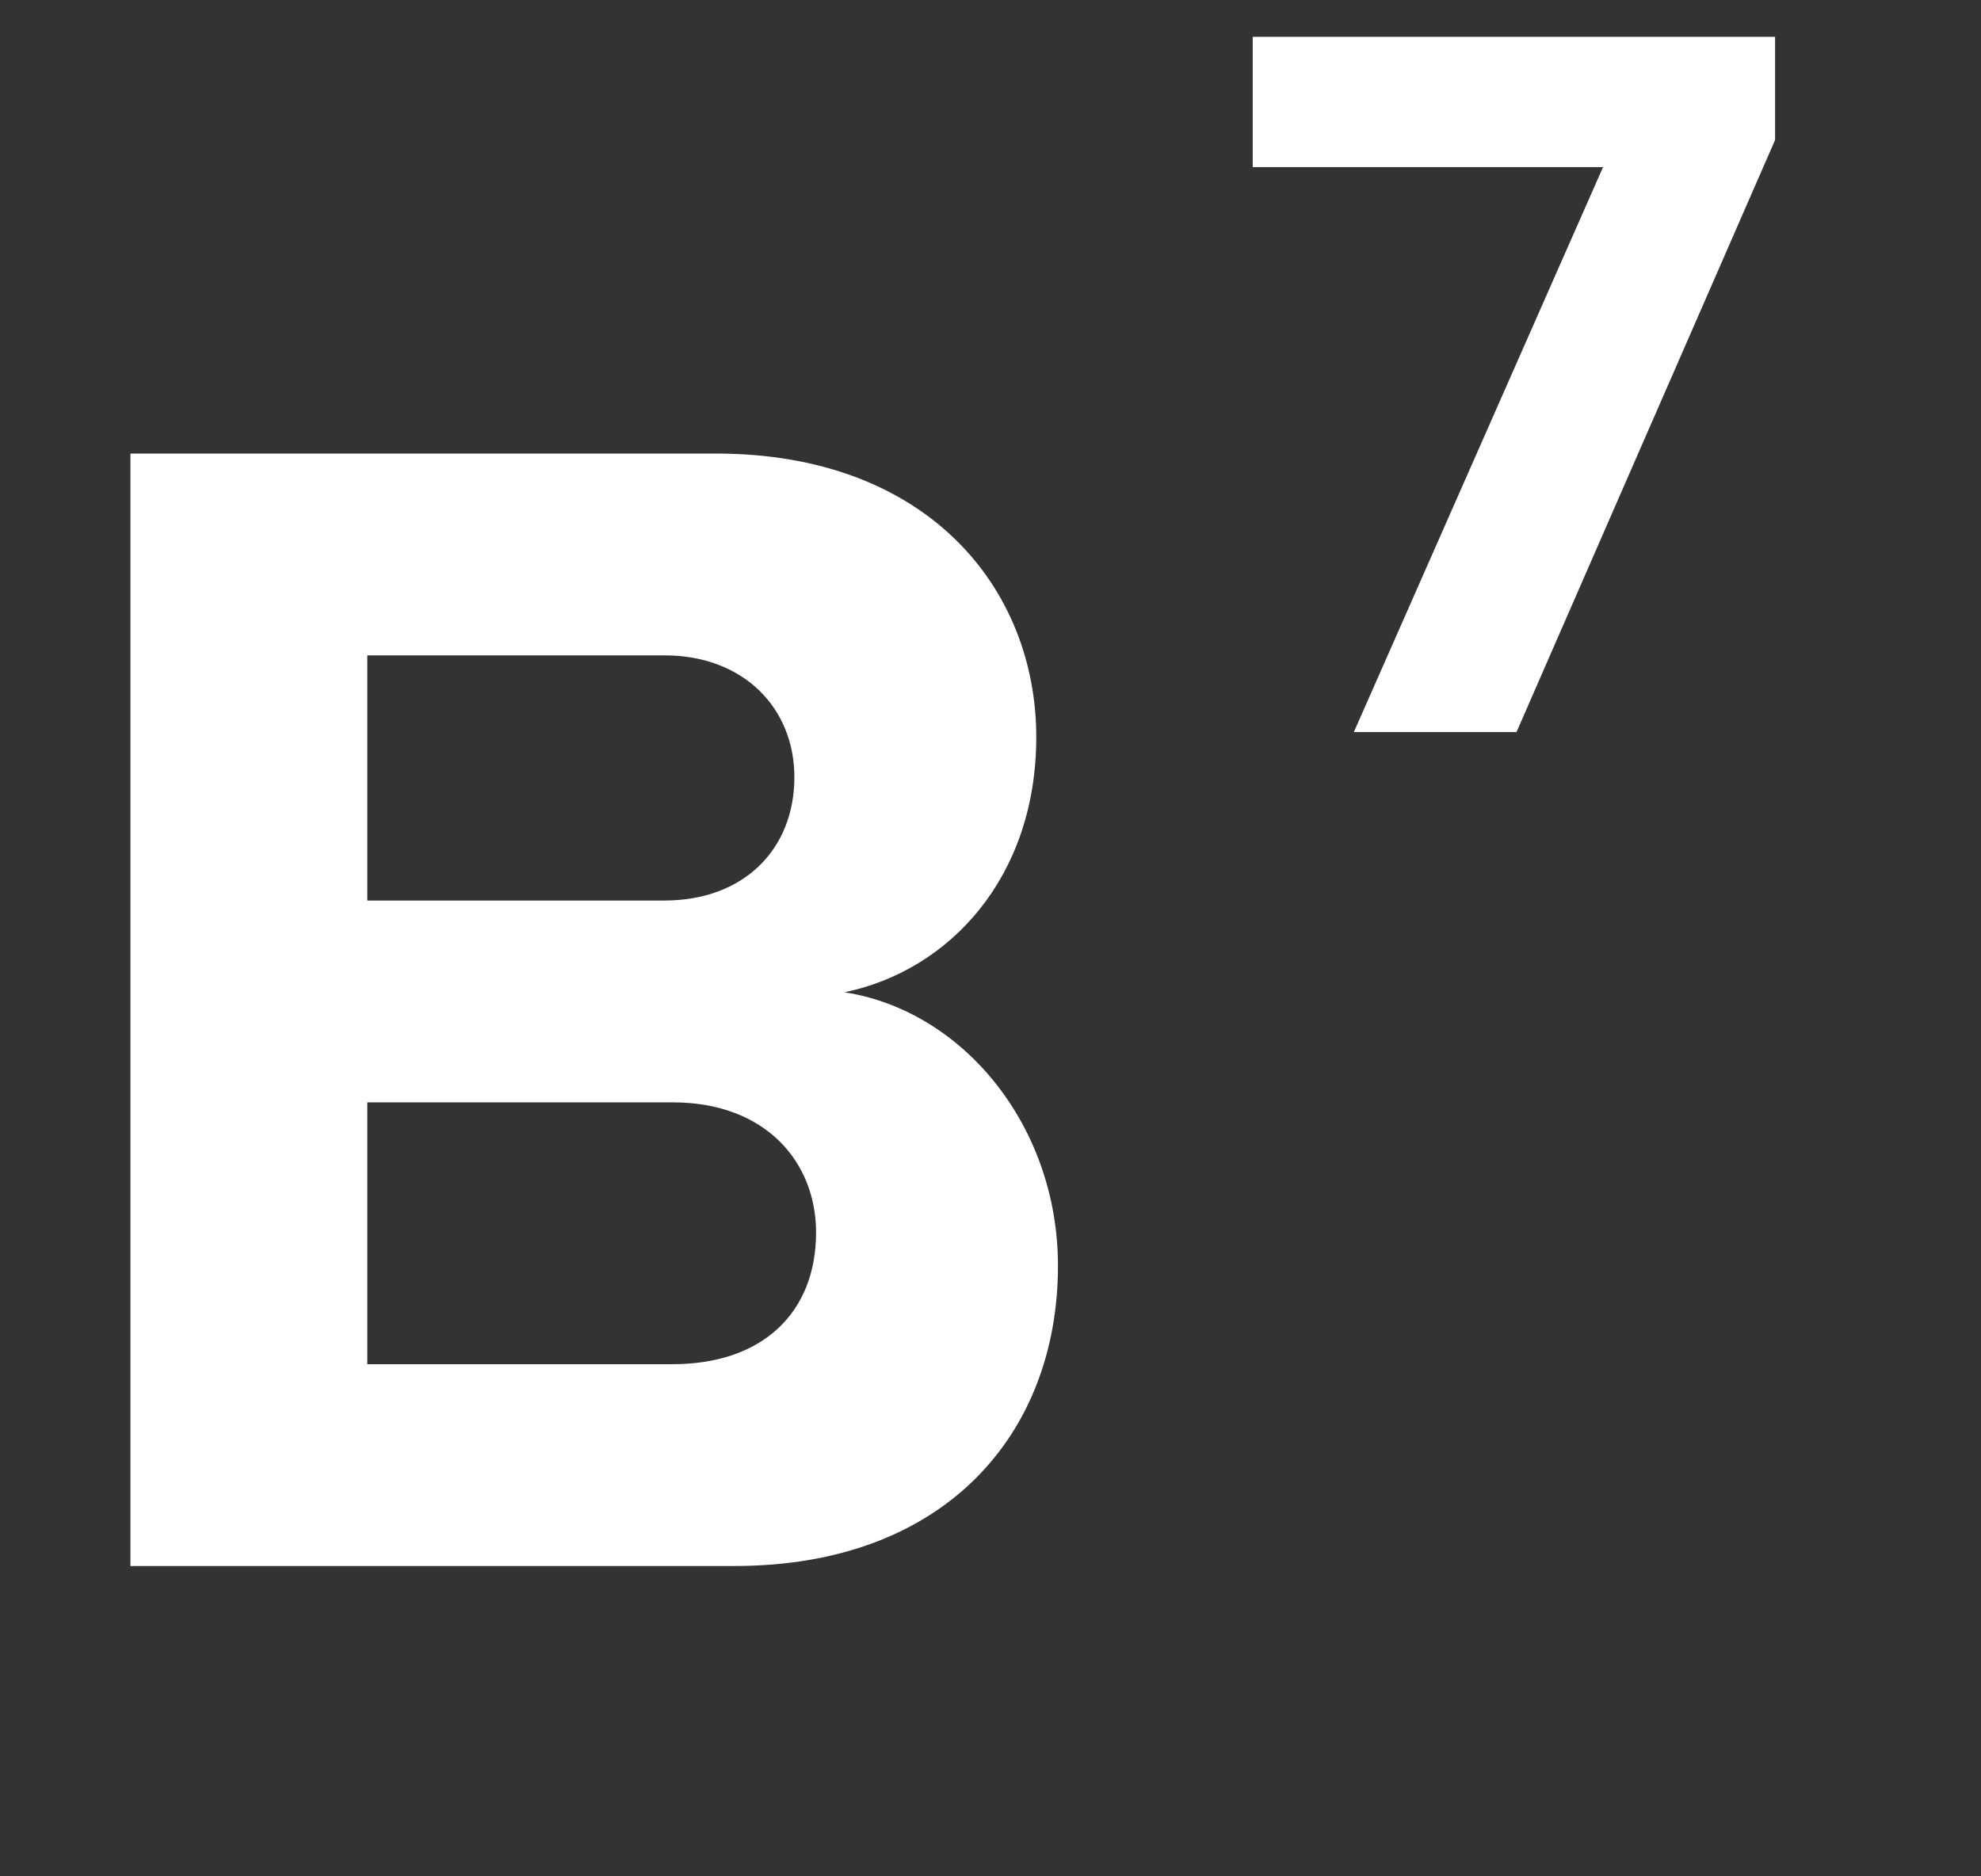 <svg width="19" height="18" viewBox="0 0 19 18" fill="none" xmlns="http://www.w3.org/2000/svg">
<rect x="0" y="0" width="19" height="18" fill="#333333" stroke="none"/>
<path d="M7.043 15.023H1.251V4.351H6.867C8.899 4.351 9.939 5.647 9.939 7.071C9.939 8.415 9.107 9.311 8.099 9.519C9.235 9.695 10.147 10.799 10.147 12.143C10.147 13.743 9.075 15.023 7.043 15.023ZM3.523 6.287V8.639H6.371C7.139 8.639 7.619 8.143 7.619 7.455C7.619 6.799 7.139 6.287 6.371 6.287H3.523ZM3.523 10.575V13.087H6.451C7.315 13.087 7.827 12.591 7.827 11.823C7.827 11.151 7.347 10.575 6.451 10.575H3.523Z" fill="white"/>
<path d="M14.545 7.023H12.985L15.375 1.603H12.015V0.353H17.025V1.343L14.545 7.023Z" fill="white"/>
</svg>
